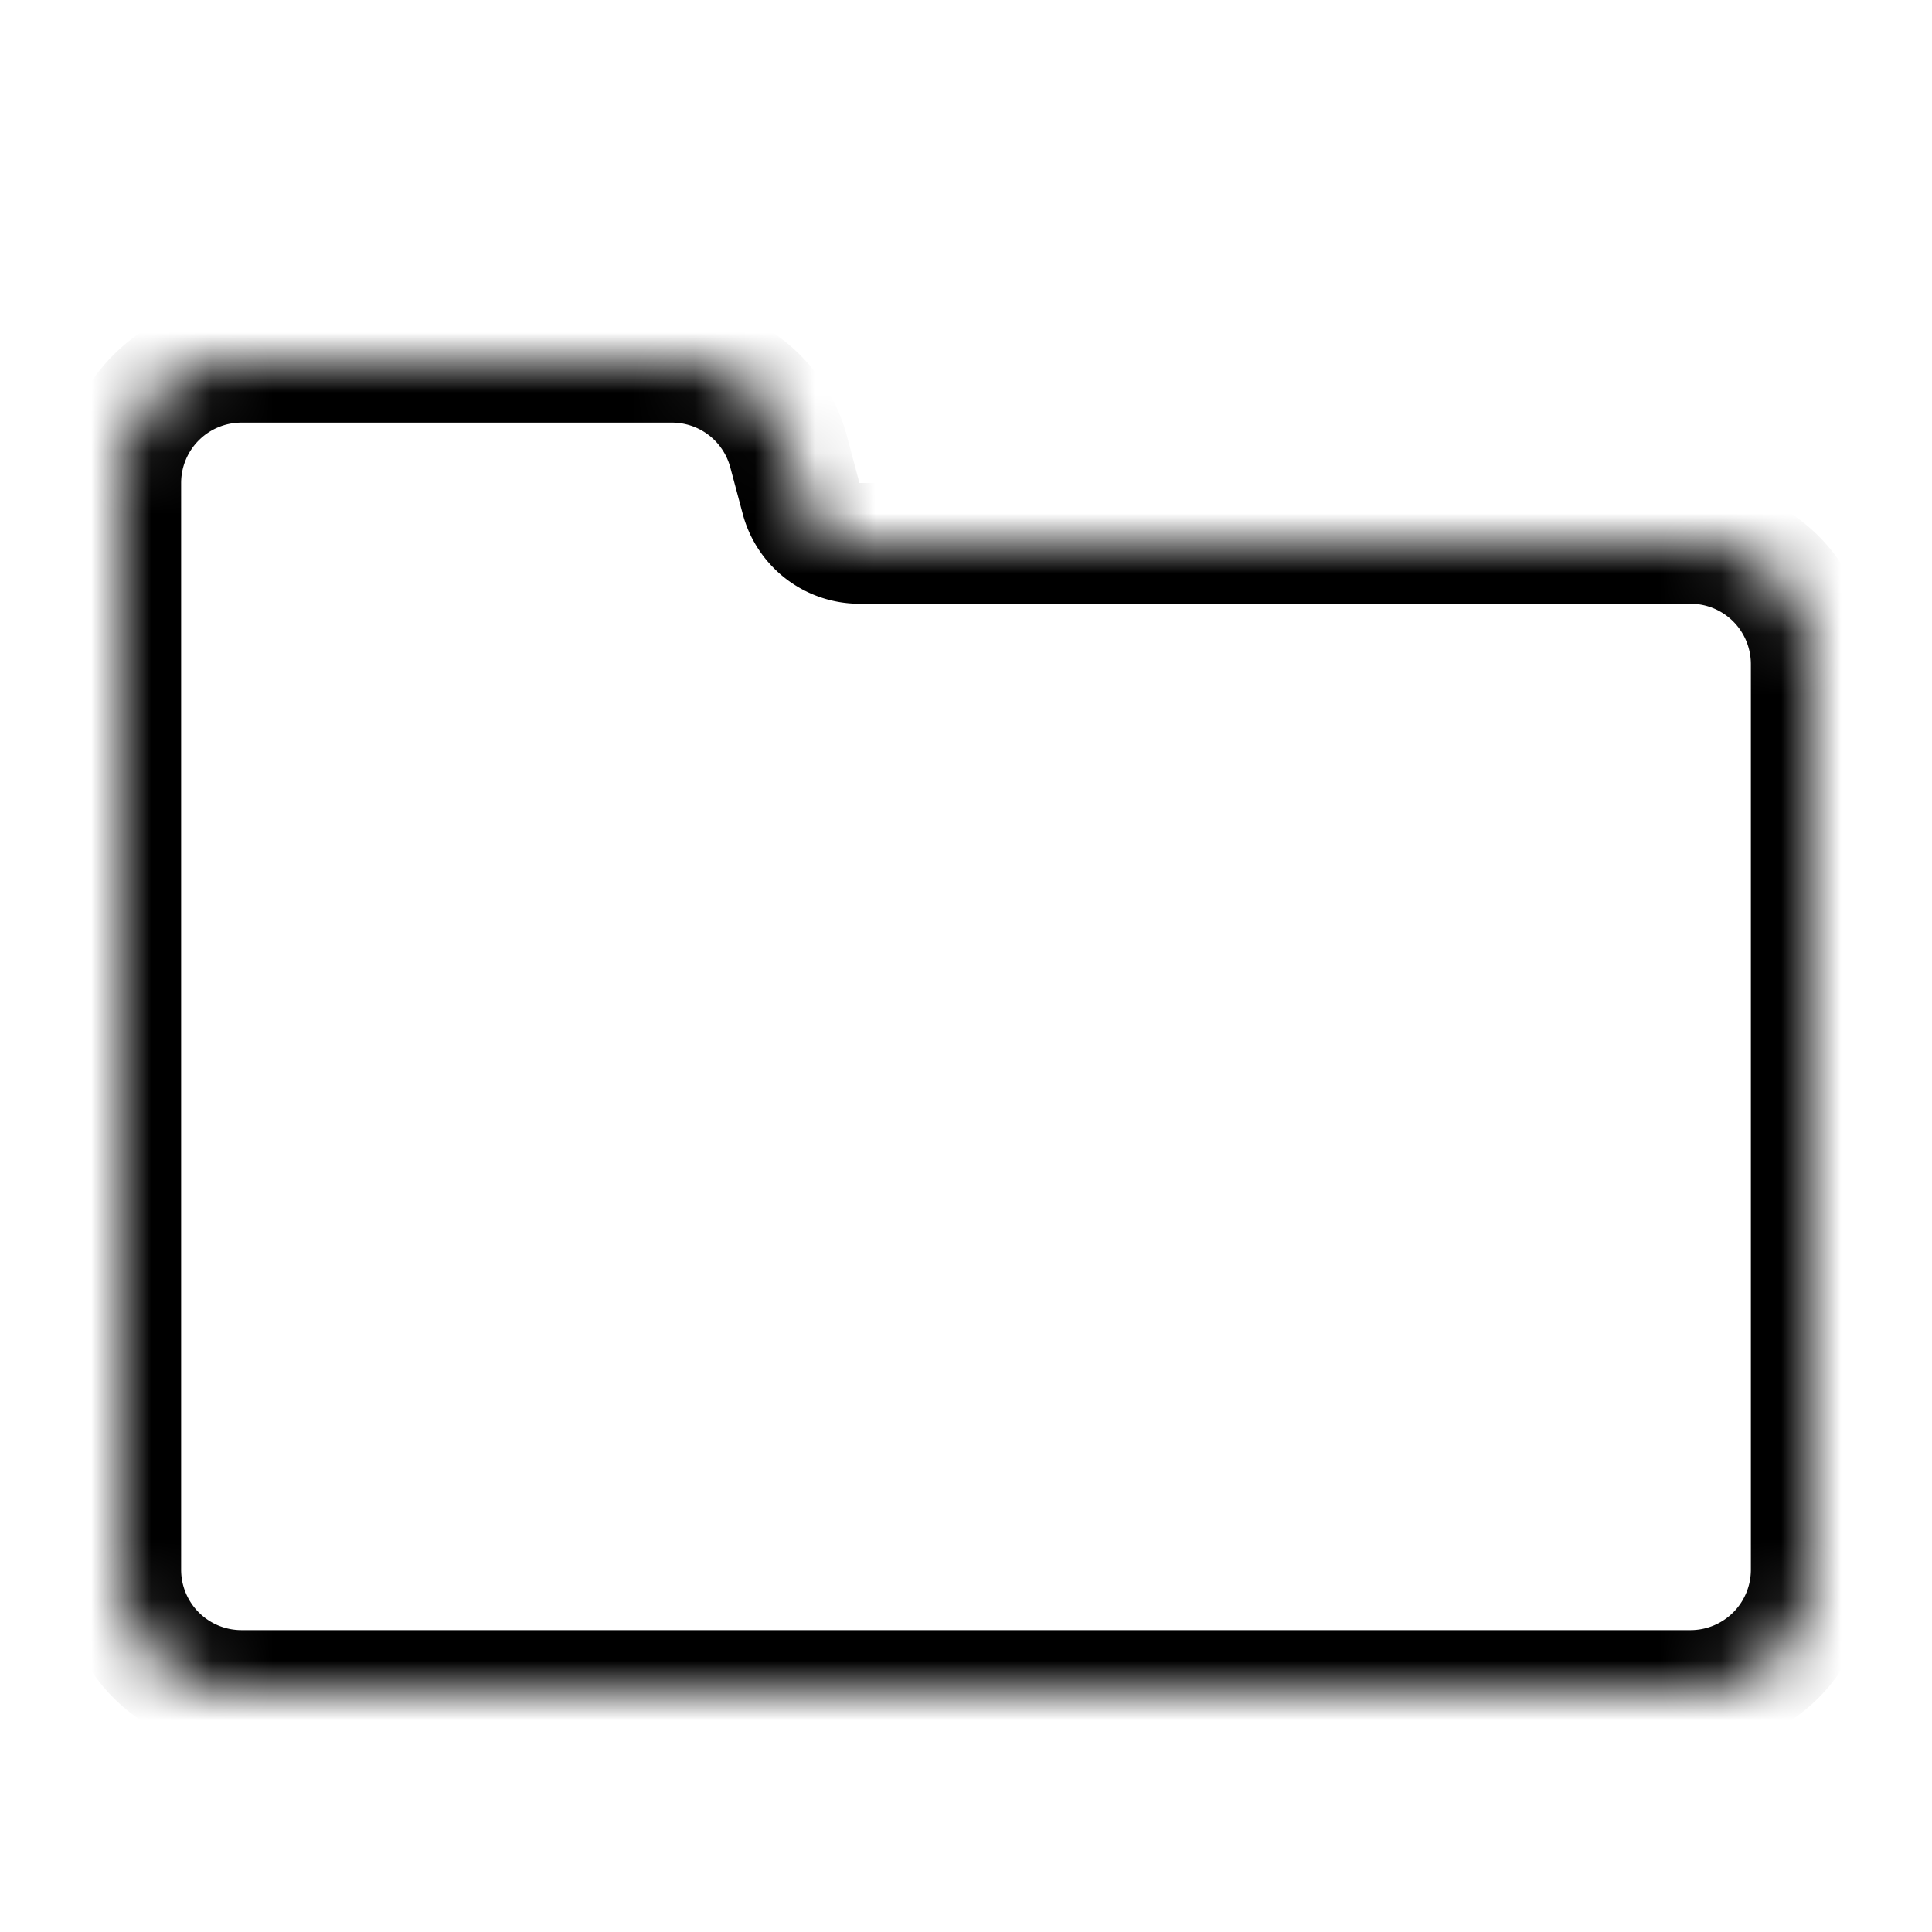 <svg xmlns="http://www.w3.org/2000/svg" fill="none" viewBox="0 0 32 32" width="1em" height="1em"><mask id="iconsFolderSize32Px__a" fill="#fff"><path fill-rule="evenodd" d="M11.13 6a2 2 0 0 1 1.933 1.485l.206.773a1 1 0 0 0 .966.742H28a2 2 0 0 1 2 2v15a2 2 0 0 1-2 2H4a2 2 0 0 1-2-2V8a2 2 0 0 1 2-2z" clip-rule="evenodd"/></mask><path fill="currentColor" d="m13.063 7.485.966-.258zm.206.773-.966.257zm-1.173-.516A1 1 0 0 0 11.13 7V5a3 3 0 0 1 2.899 2.227zm.207.773-.207-.773 1.933-.515.206.773zM28 10H14.235V8H28zm1 1a1 1 0 0 0-1-1V8a3 3 0 0 1 3 3zm0 15V11h2v15zm-1 1a1 1 0 0 0 1-1h2a3 3 0 0 1-3 3zM4 27h24v2H4zm-1-1a1 1 0 0 0 1 1v2a3 3 0 0 1-3-3zm0-16v16H1V10zm0-1v1H1V9zm0-1v1H1V8zm1-1a1 1 0 0 0-1 1H1a3 3 0 0 1 3-3zm7.13 0H4V5h7.13zm3.105 1v2a2 2 0 0 1-1.932-1.485z" mask="url(#iconsFolderSize32Px__a)"/></svg>

